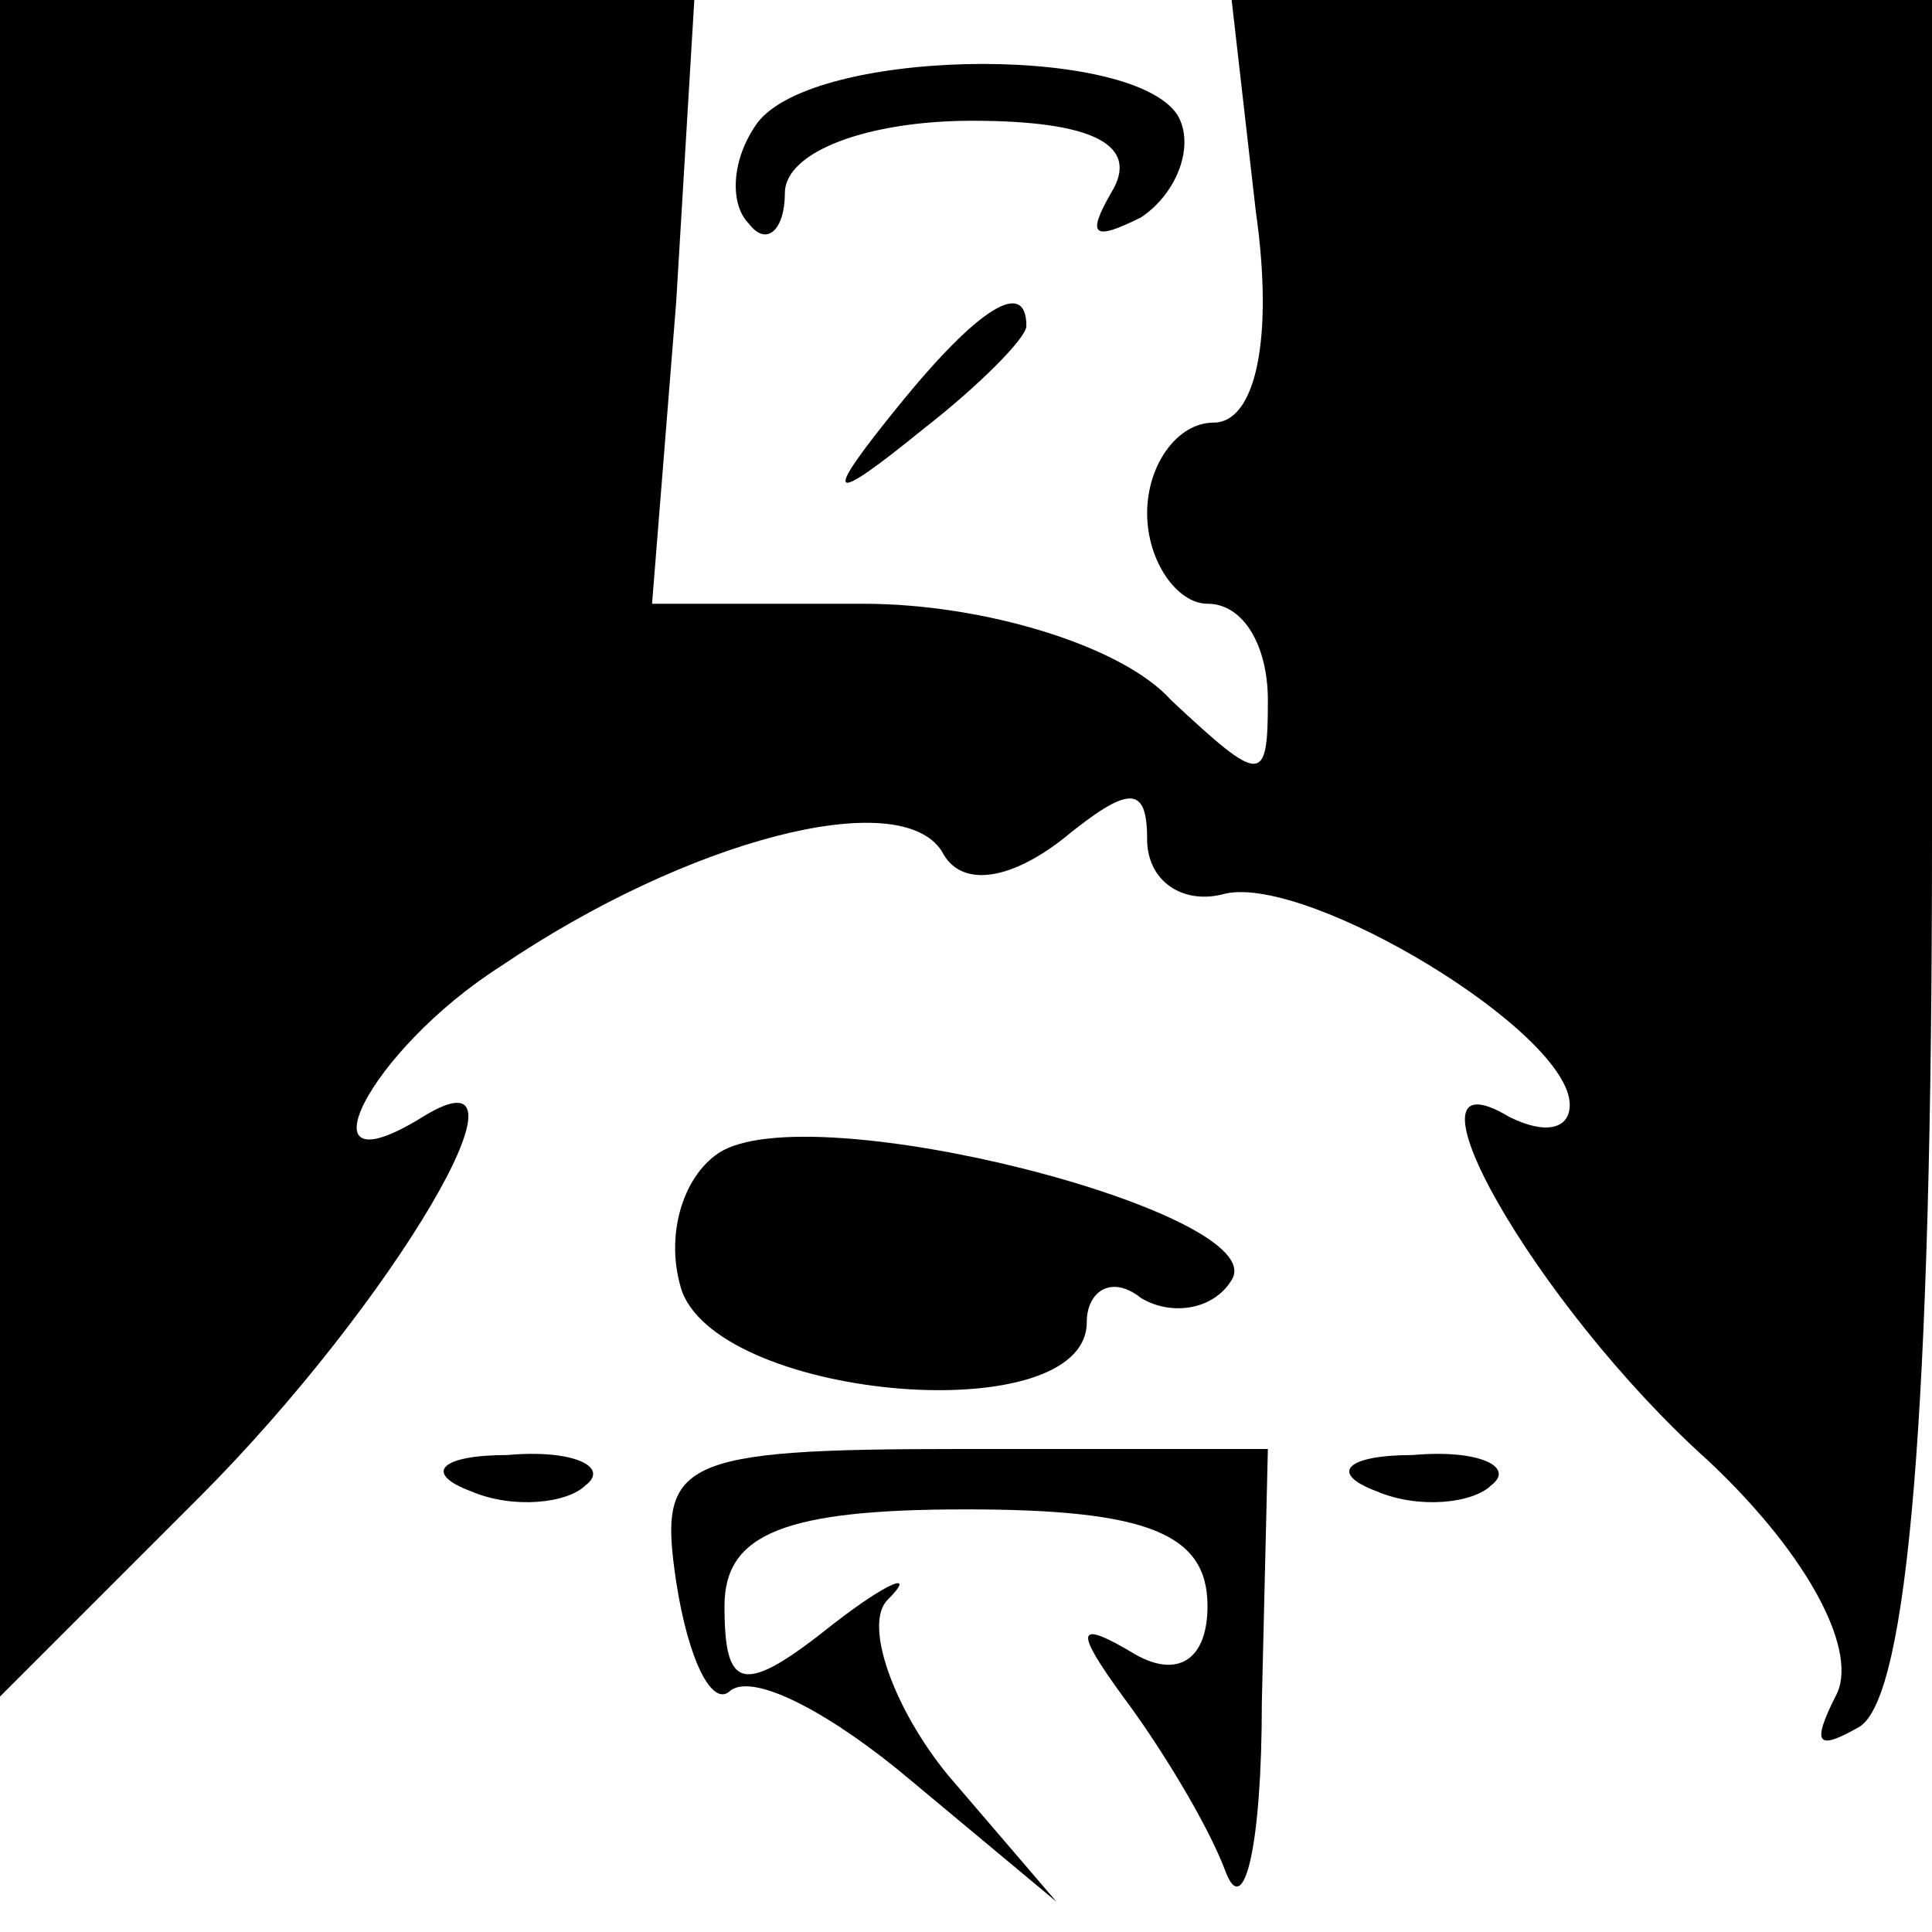 <?xml version="1.0" standalone="no"?>
<!DOCTYPE svg PUBLIC "-//W3C//DTD SVG 20010904//EN"
 "http://www.w3.org/TR/2001/REC-SVG-20010904/DTD/svg10.dtd">
<svg version="1.0" xmlns="http://www.w3.org/2000/svg"
 width="32pt" height="32pt" viewBox="0 0 32 32"
 preserveAspectRatio="xMidYMid meet">
<g transform="translate(0,32) scale(0.1,-0.1)"
fill="#000000" stroke="none">
<path fill="#000000" stroke="none" d="M0 180 l0 -141 33 33 c32 32 58 76 37
63 -21 -13 -9 11 13 25 31 21 66 30 73 19 3 -6 11 -5 20 2 11 9 14 9 14 0 0
-7 6 -11 13 -9 14 3 57 -23 57 -35 0 -4 -4 -5 -10 -2 -20 12 4 -31 33 -57 17
-16 25 -32 21 -39 -4 -8 -3 -9 4 -5 8 5 12 52 12 147 l0 139 -58 0 -58 0 4
-35 c3 -21 0 -35 -7 -35 -6 0 -11 -7 -11 -15 0 -8 5 -15 10 -15 6 0 10 -7 10
-16 0 -14 -1 -14 -16 0 -8 9 -31 16 -51 16 l-35 0 4 50 3 50 -57 0 -58 0 0
-140z"/>
<path fill="#000000" stroke="none" d="M125 299 c-4 -6 -4 -13 -1 -16 3 -4 6
-1 6 5 0 7 14 12 31 12 20 0 28 -4 23 -12 -4 -7 -3 -8 5 -4 6 4 9 12 6 17 -8
12 -62 11 -70 -2z"/>
<path fill="#000000" stroke="none" d="M149 253 c-13 -16 -12 -17 4 -4 9 7 17
15 17 17 0 8 -8 3 -21 -13z"/>
<path fill="#000000" stroke="none" d="M119 129 c-6 -4 -9 -14 -6 -23 7 -18
67 -23 67 -5 0 5 4 8 9 4 5 -3 12 -2 15 3 7 11 -70 31 -85 21z"/>
<path fill="#000000" stroke="none" d="M78 73 c7 -3 16 -2 19 1 4 3 -2 6 -13
5 -11 0 -14 -3 -6 -6z"/>
<path fill="#000000" stroke="none" d="M112 58 c2 -13 6 -21 9 -18 4 3 17 -4
30 -15 l24 -20 -18 21 c-9 11 -14 25 -10 29 5 5 0 3 -9 -4 -15 -12 -18 -11
-18 3 0 12 10 16 40 16 30 0 40 -4 40 -16 0 -9 -5 -12 -12 -8 -10 6 -10 4 -2
-7 6 -8 14 -21 17 -29 3 -8 6 4 6 28 l1 42 -51 0 c-47 0 -50 -2 -47 -22z"/>
<path fill="#000000" stroke="none" d="M228 73 c7 -3 16 -2 19 1 4 3 -2 6 -13
5 -11 0 -14 -3 -6 -6z"/>
</g>
</svg>
